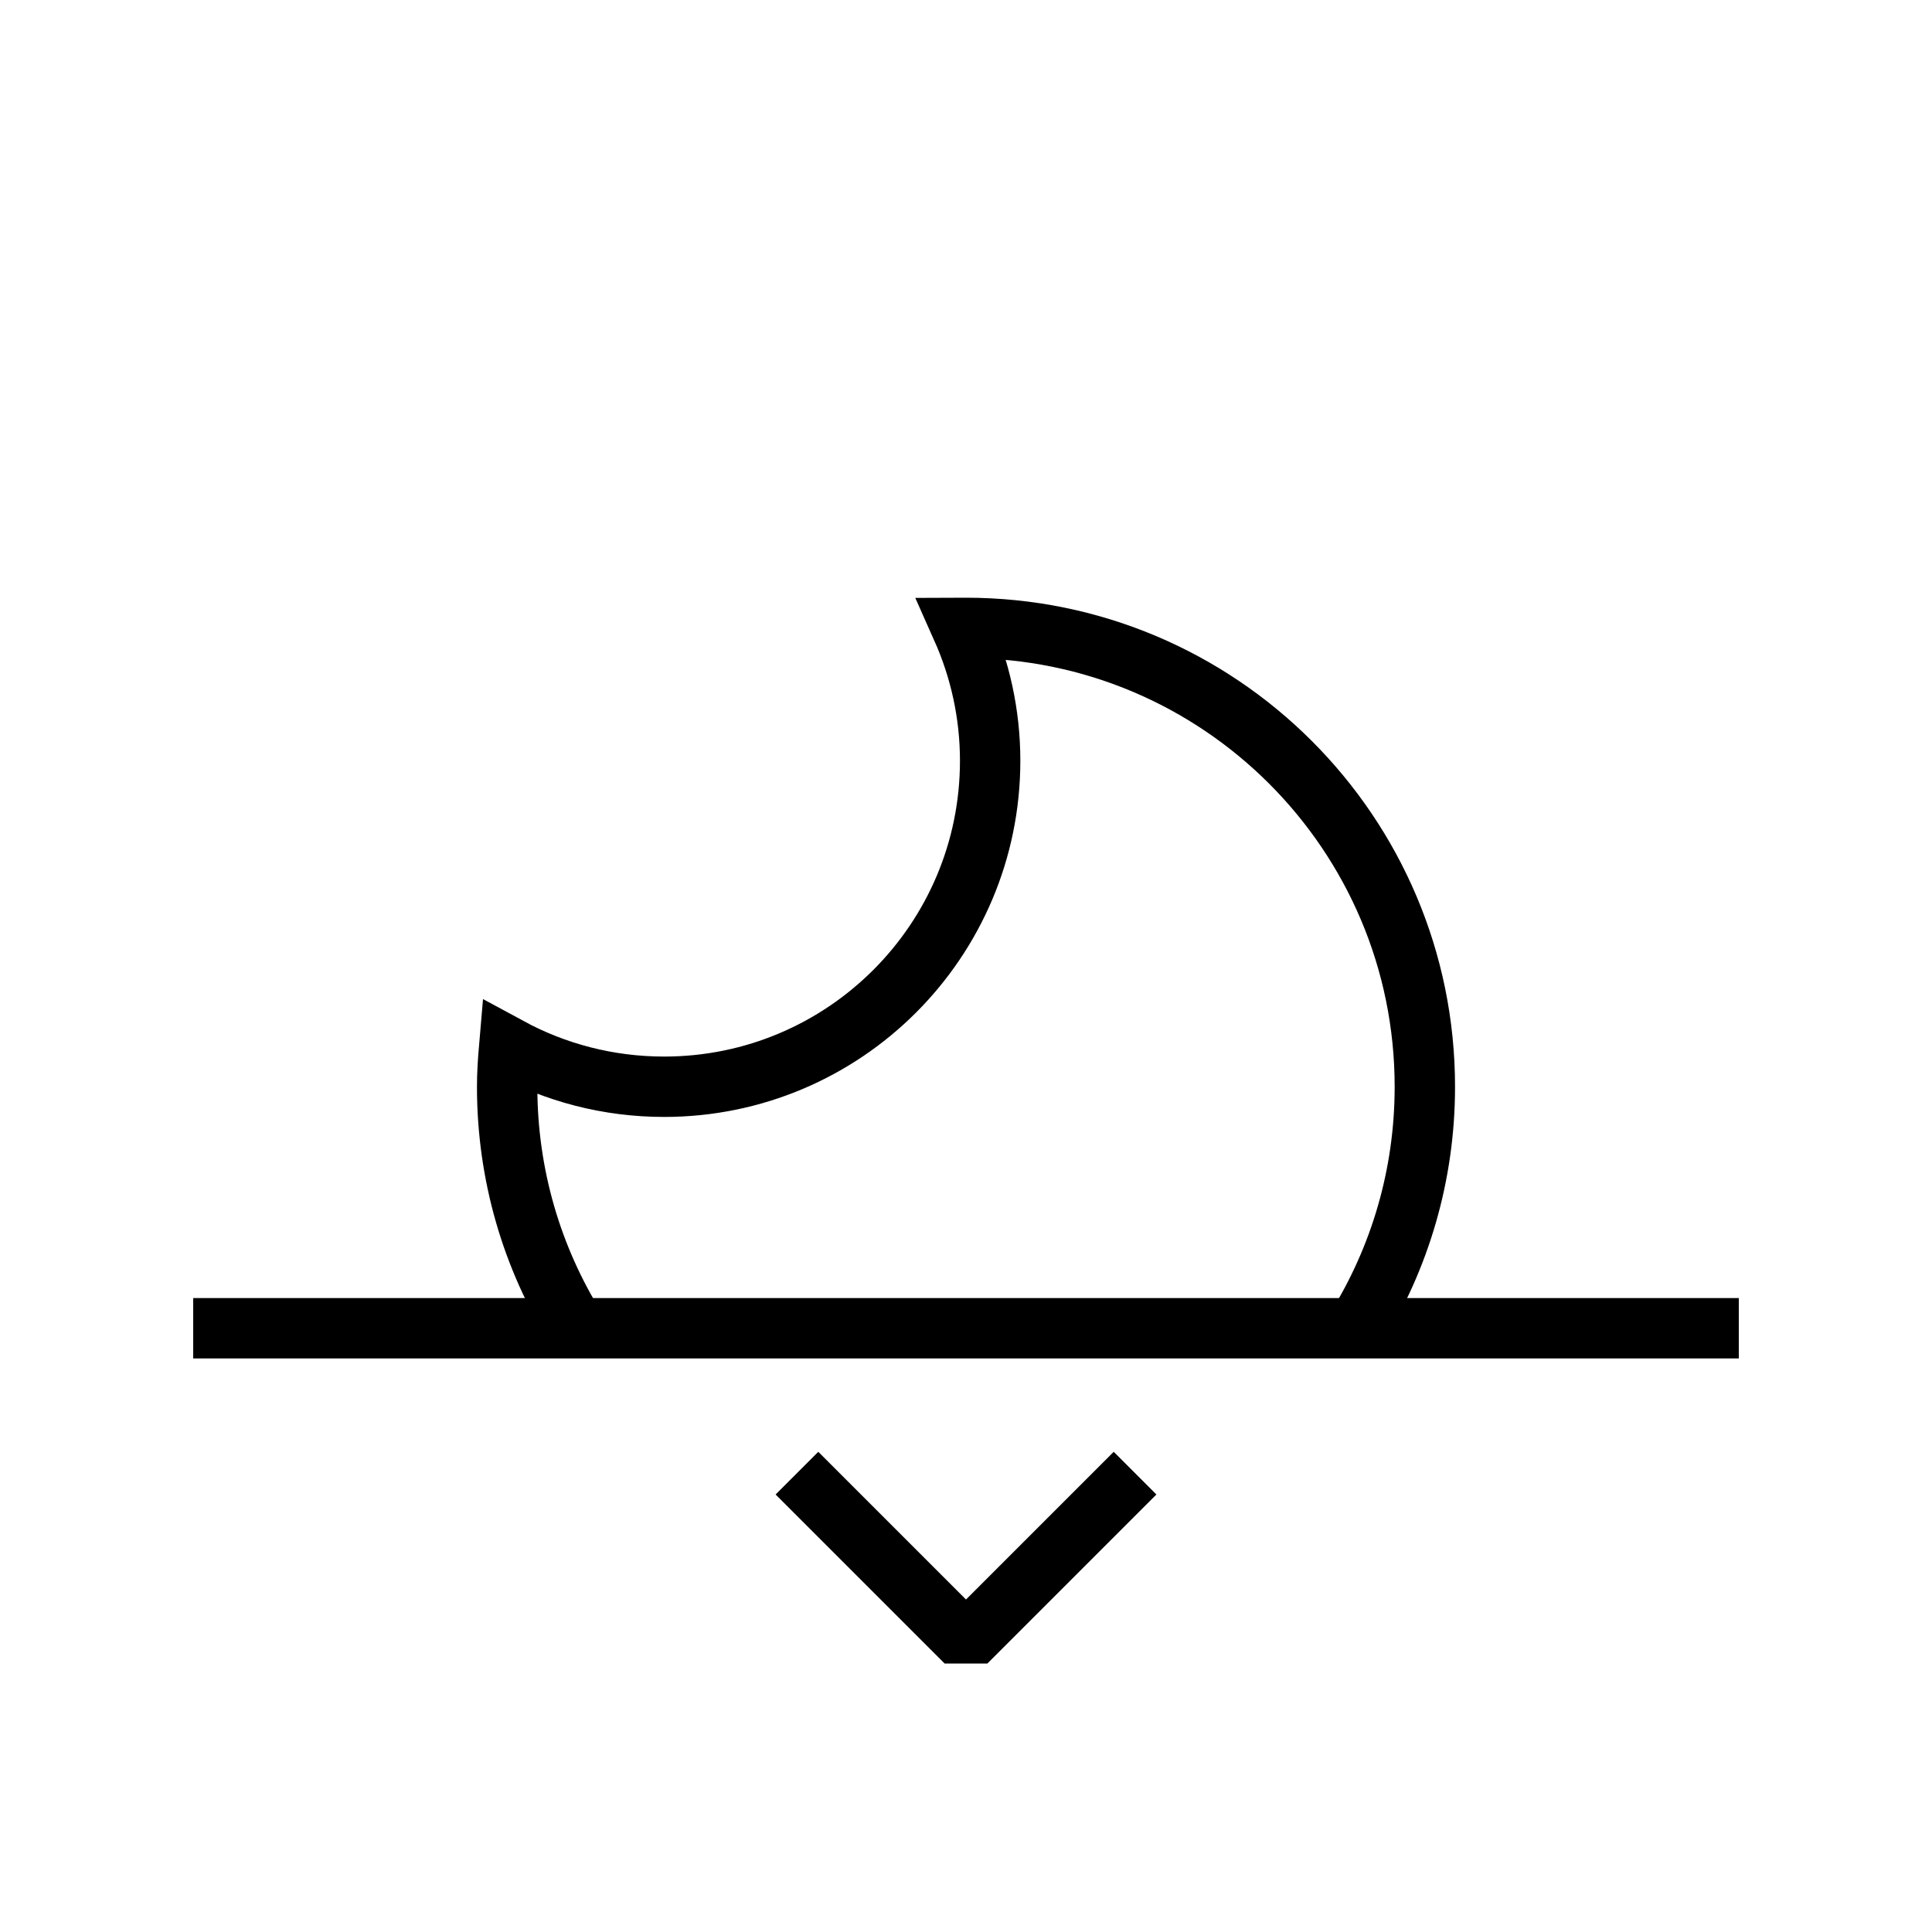 <!-- Generated by IcoMoon.io -->
<svg version="1.1" xmlns="http://www.w3.org/2000/svg" width="40" height="40" viewBox="0 0 40 40">
<title>li-weather_moonset_half</title>
<path fill="none" stroke-linejoin="miter" stroke-linecap="butt" stroke-miterlimit="10" stroke-width="1.25" stroke="#000" d="M4 27.5h32"></path>
<path fill="none" stroke-linejoin="bevel" stroke-linecap="butt" stroke-miterlimit="10" stroke-width="1.25" stroke="#000" d="M16.5 30.5l3.5 3.5 3.5-3.5"></path>
<path fill="none" stroke-linejoin="miter" stroke-linecap="butt" stroke-miterlimit="10" stroke-width="1.25" stroke="#000" d="M28.079 27.5c0.901-1.452 1.421-3.166 1.421-5 0-5.246-4.253-9.5-9.5-9.5-0.029 0-0.057 0.004-0.087 0.004 0.374 0.839 0.587 1.767 0.587 2.746 0 3.728-3.022 6.75-6.75 6.75-1.161 0-2.255-0.294-3.209-0.811-0.023 0.267-0.041 0.537-0.041 0.811 0 1.834 0.519 3.547 1.421 4.999"></path>
</svg>
